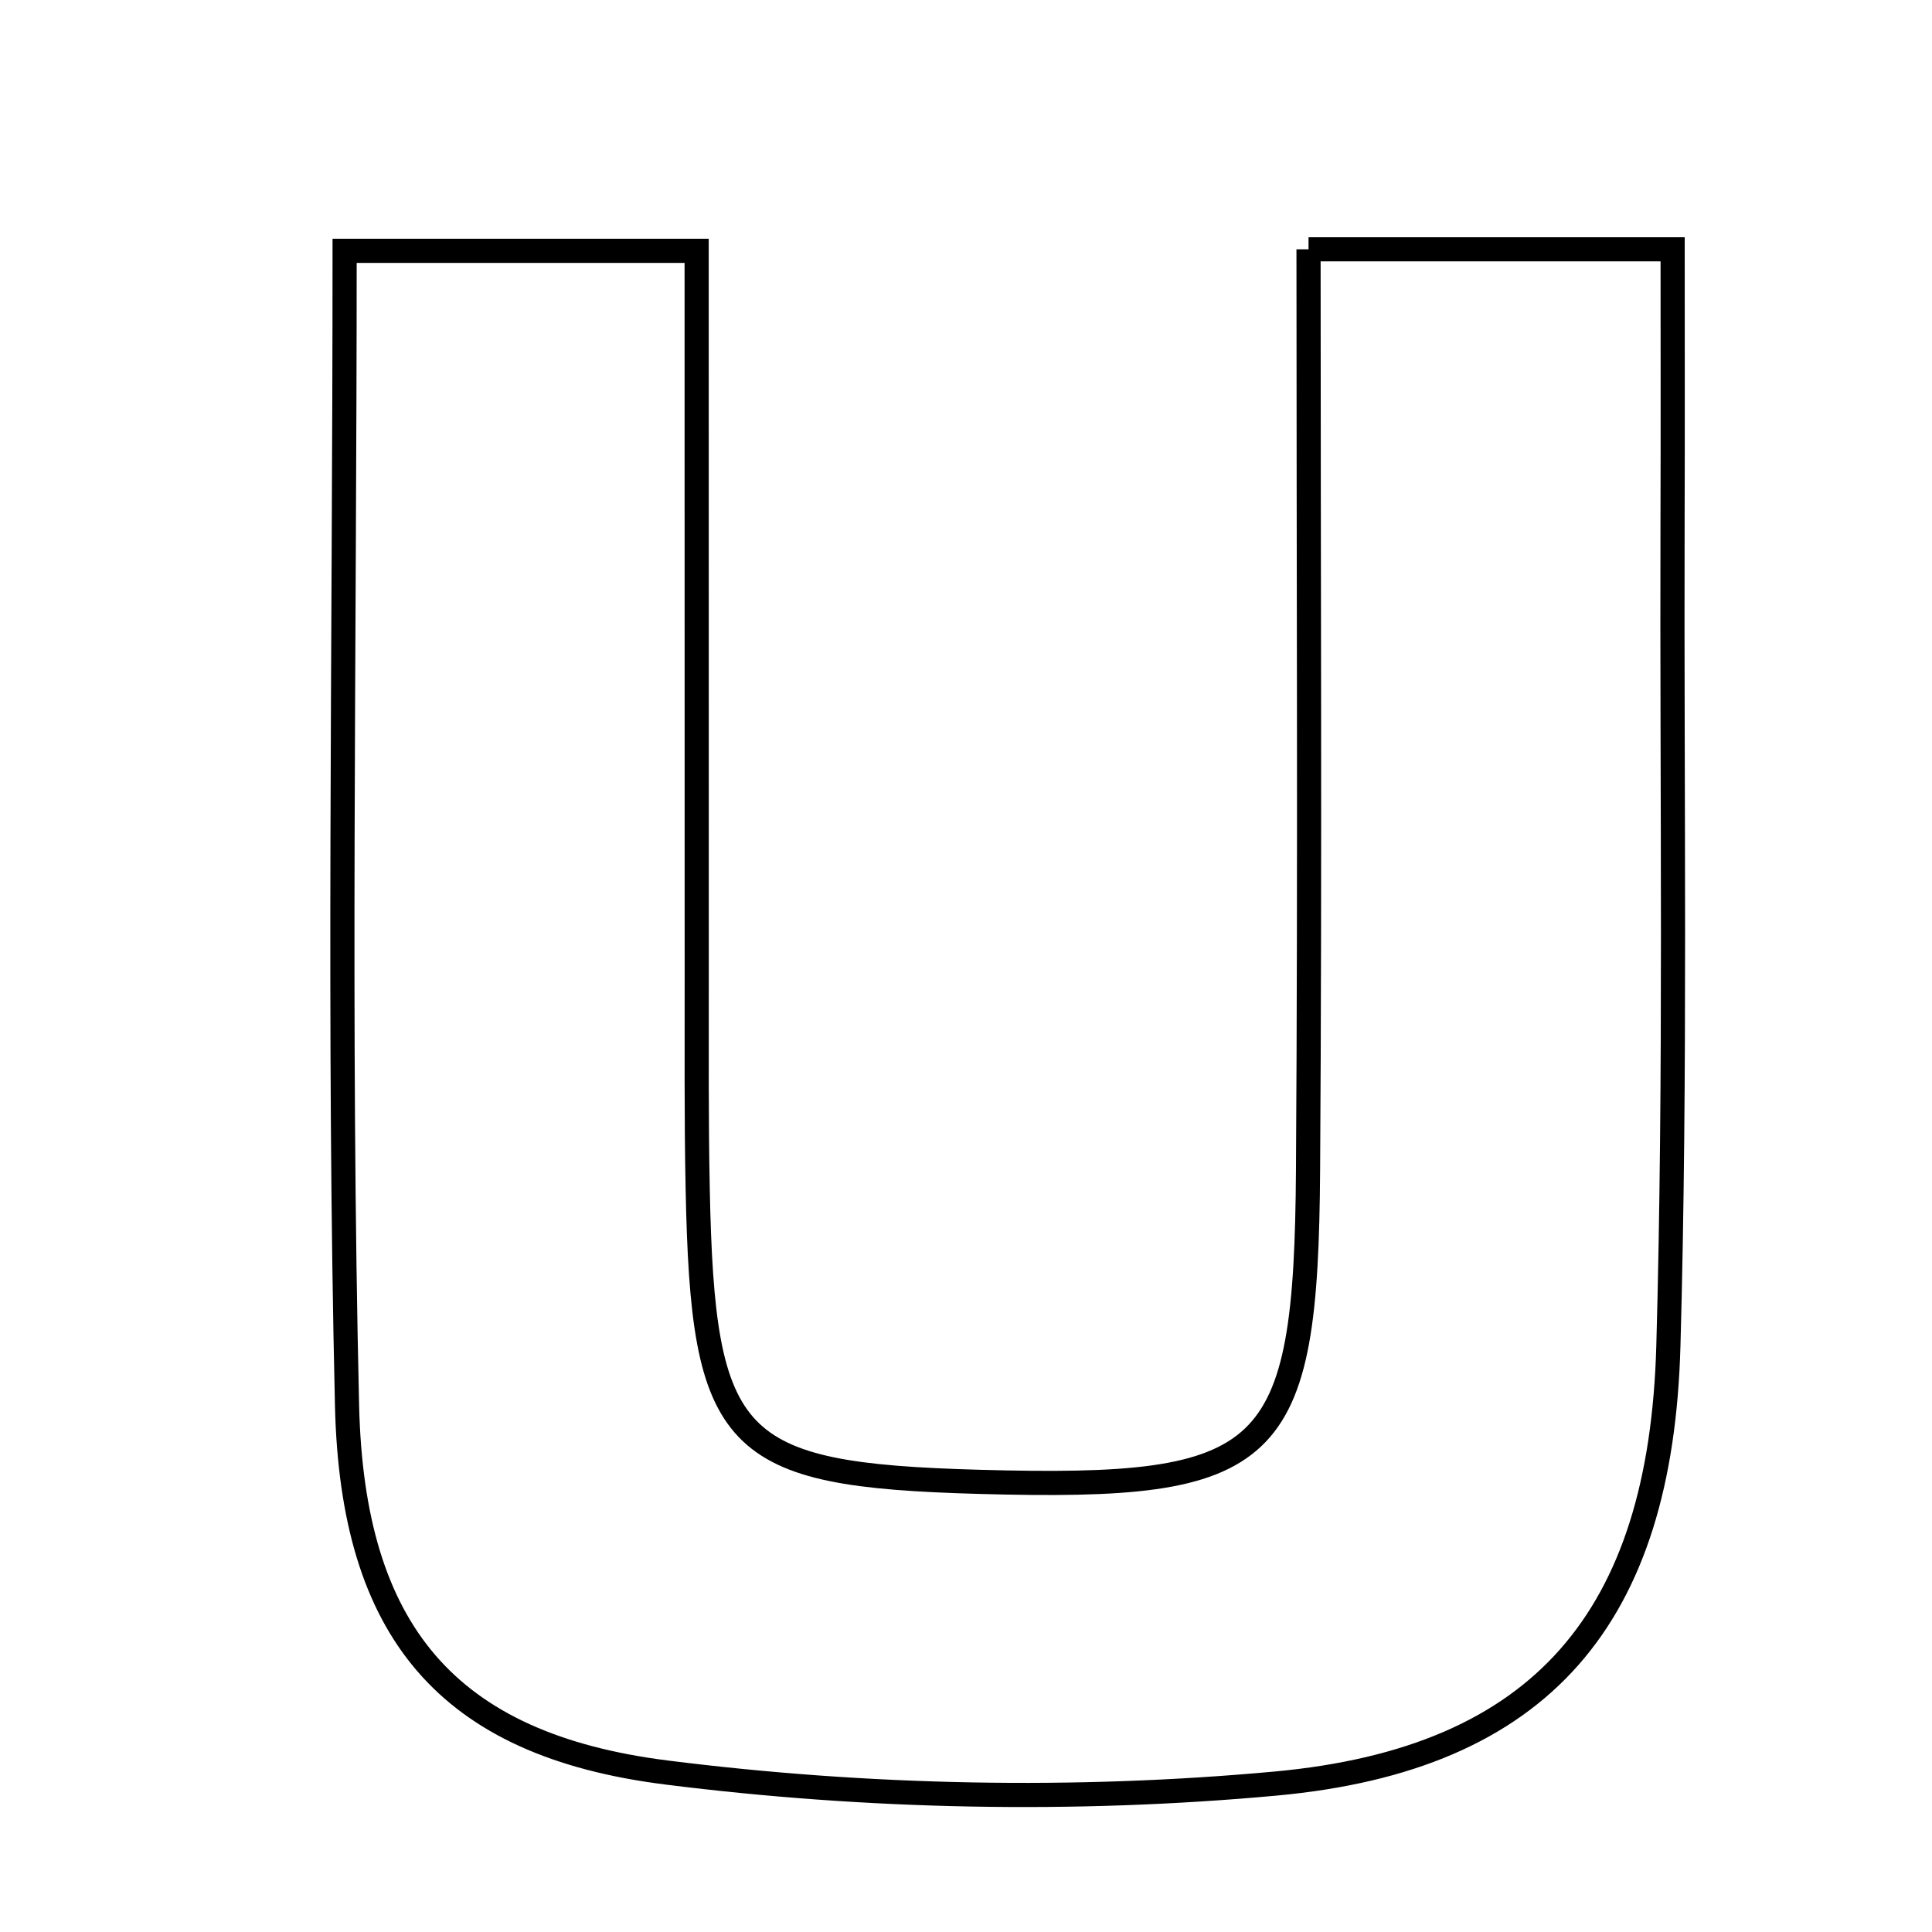 <svg xmlns="http://www.w3.org/2000/svg" viewBox="0.0 0.0 24.0 24.0" height="200px" width="200px"><path fill="none" stroke="black" stroke-width=".3" stroke-opacity="1.0"  filling="0" d="M16.255 3.097 C17.863 3.097 19.108 3.097 20.778 3.097 C20.778 4.242 20.781 5.369 20.777 6.497 C20.767 9.906 20.82 13.318 20.725 16.726 C20.631 20.09 19.156 21.851 15.847 22.156 C13.346 22.386 10.773 22.333 8.281 22.019 C5.547 21.675 4.377 20.258 4.311 17.462 C4.202 12.791 4.281 8.116 4.281 3.116 C5.785 3.116 7.009 3.116 8.654 3.116 C8.654 6.174 8.654 9.154 8.655 12.133 C8.656 13.009 8.649 13.887 8.667 14.764 C8.73 17.952 9.089 18.322 12.163 18.408 C15.809 18.509 16.225 18.133 16.249 14.527 C16.274 10.751 16.255 6.974 16.255 3.097"></path></svg>